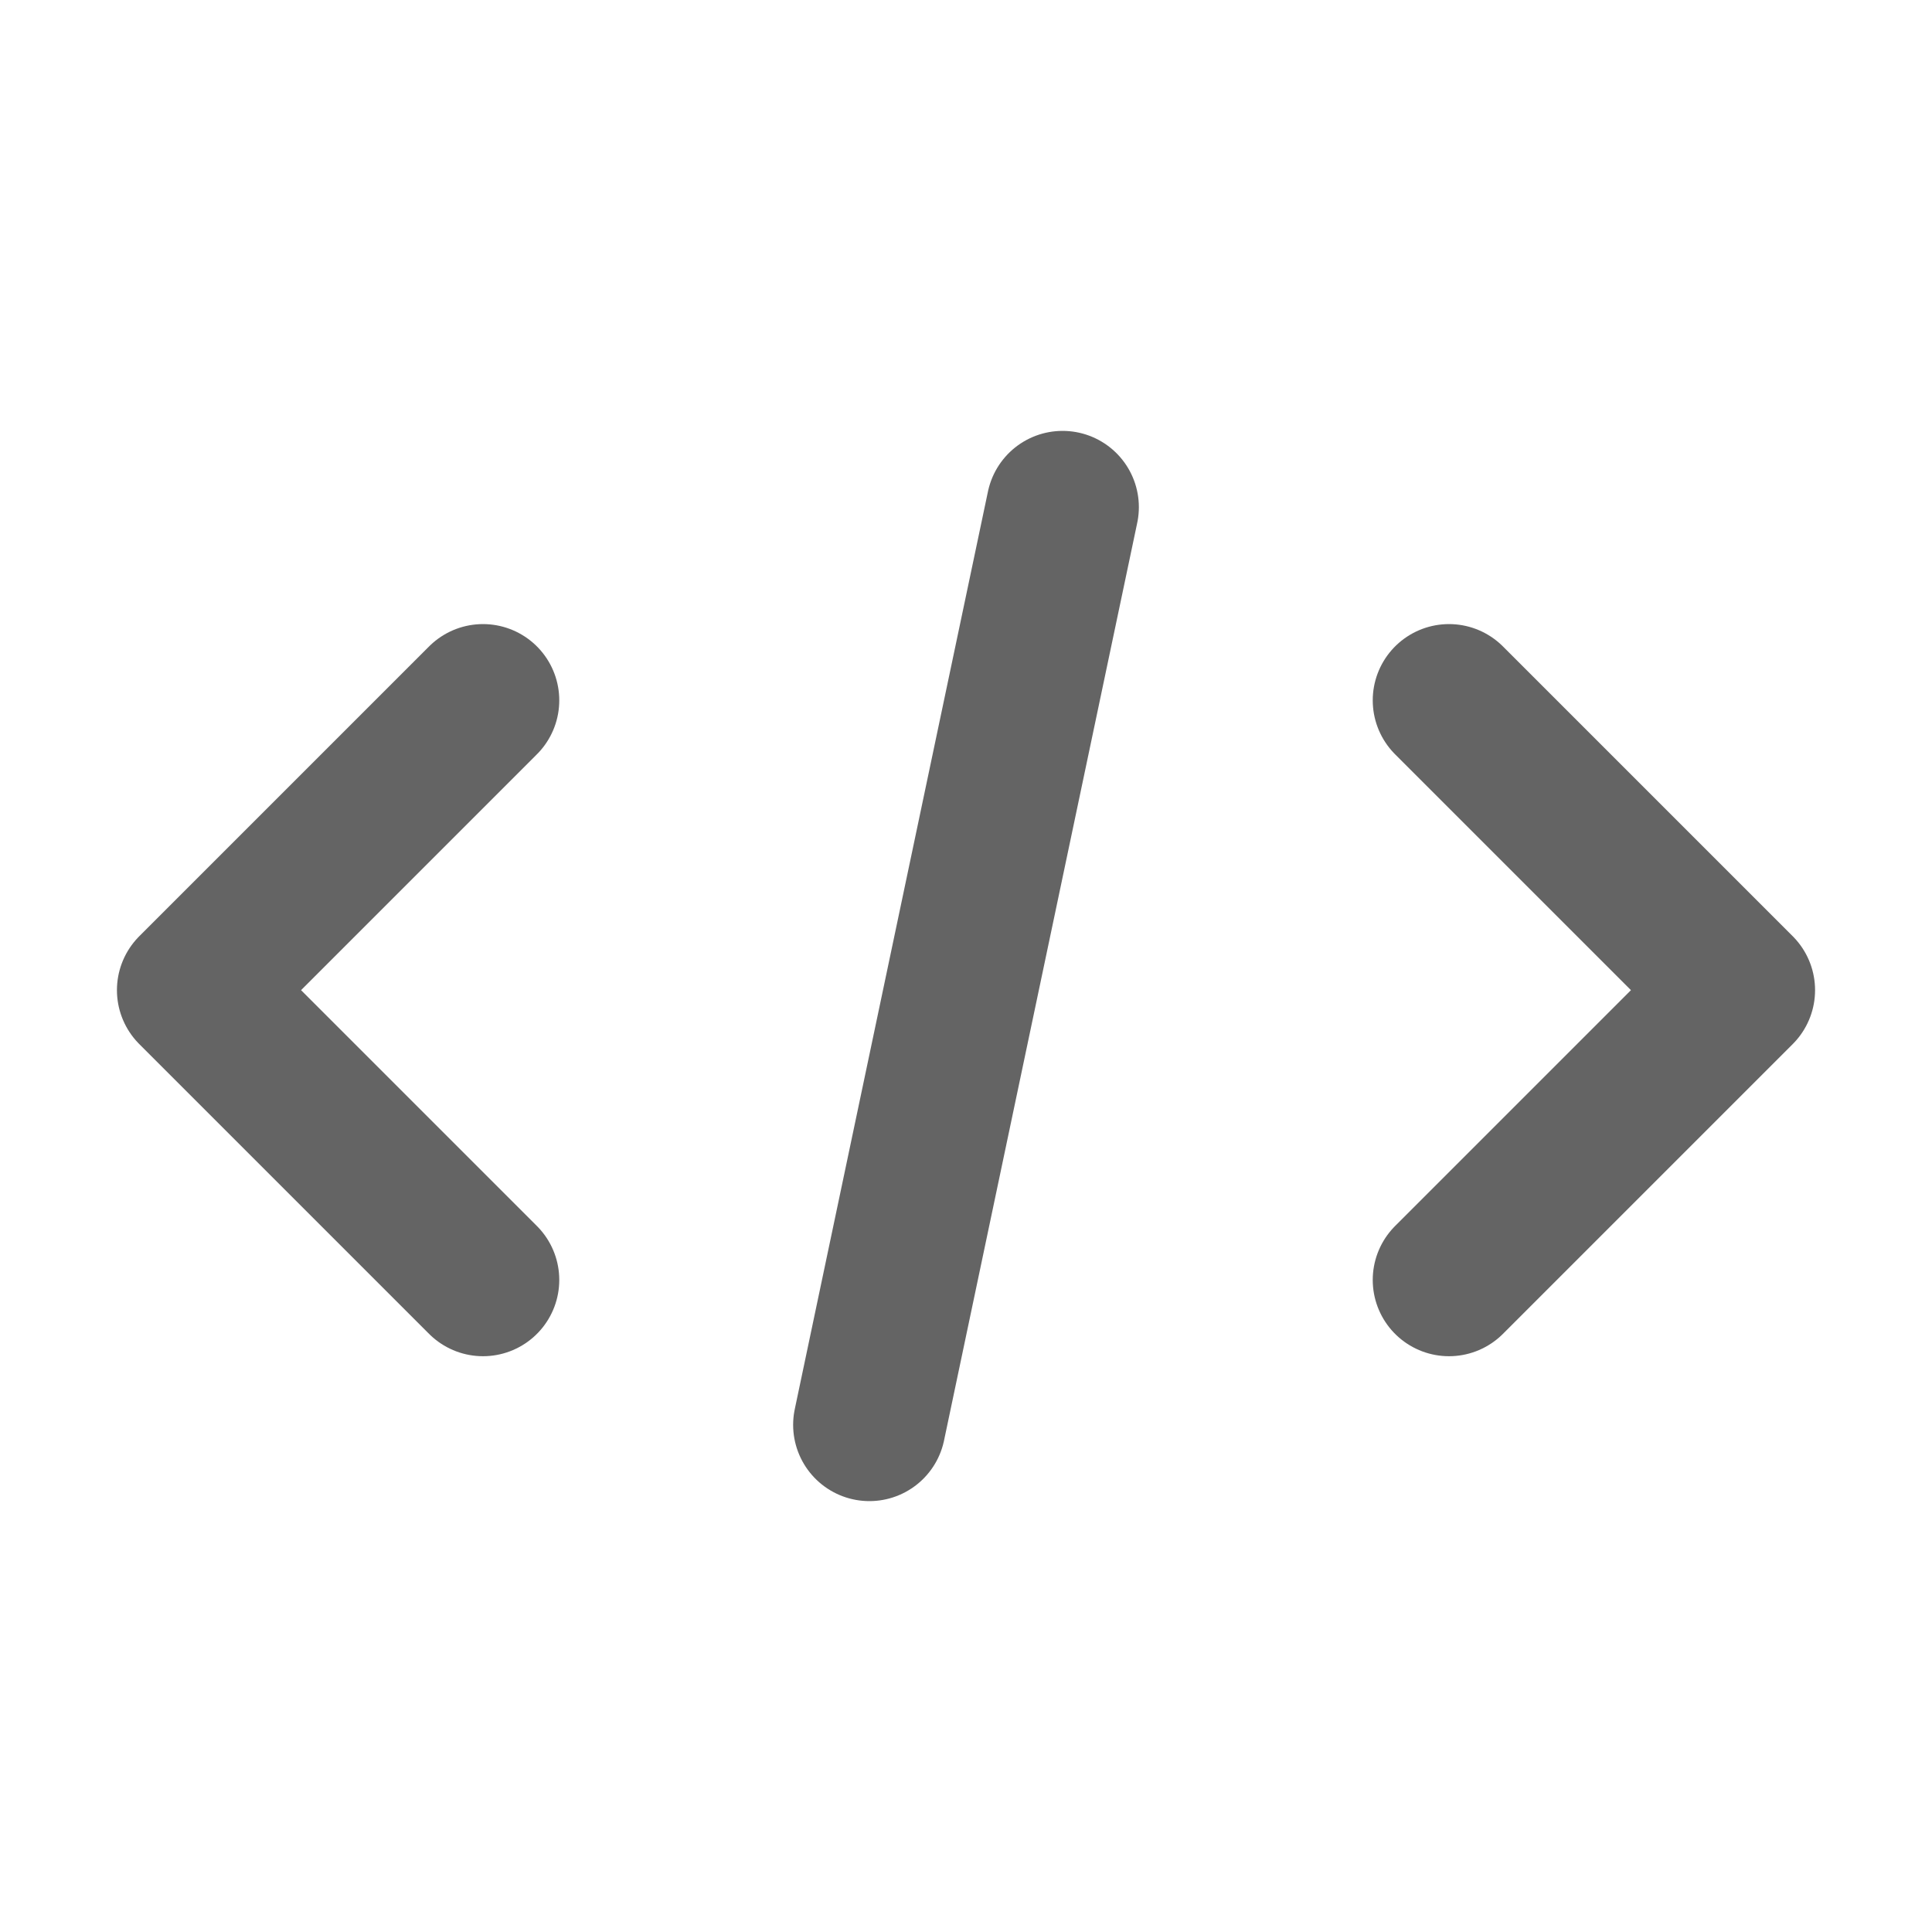 <svg width="38" height="38" viewBox="0 0 38 38" fill="none" xmlns="http://www.w3.org/2000/svg">
<path d="M17.1 28.025L20.9 9.975M9.5 25.175L3.8 19.475L9.5 13.775M28.5 13.775L34.2 19.475L28.5 25.175" stroke="#646464" stroke-width="3" stroke-linecap="round" stroke-linejoin="round"/>
</svg>
